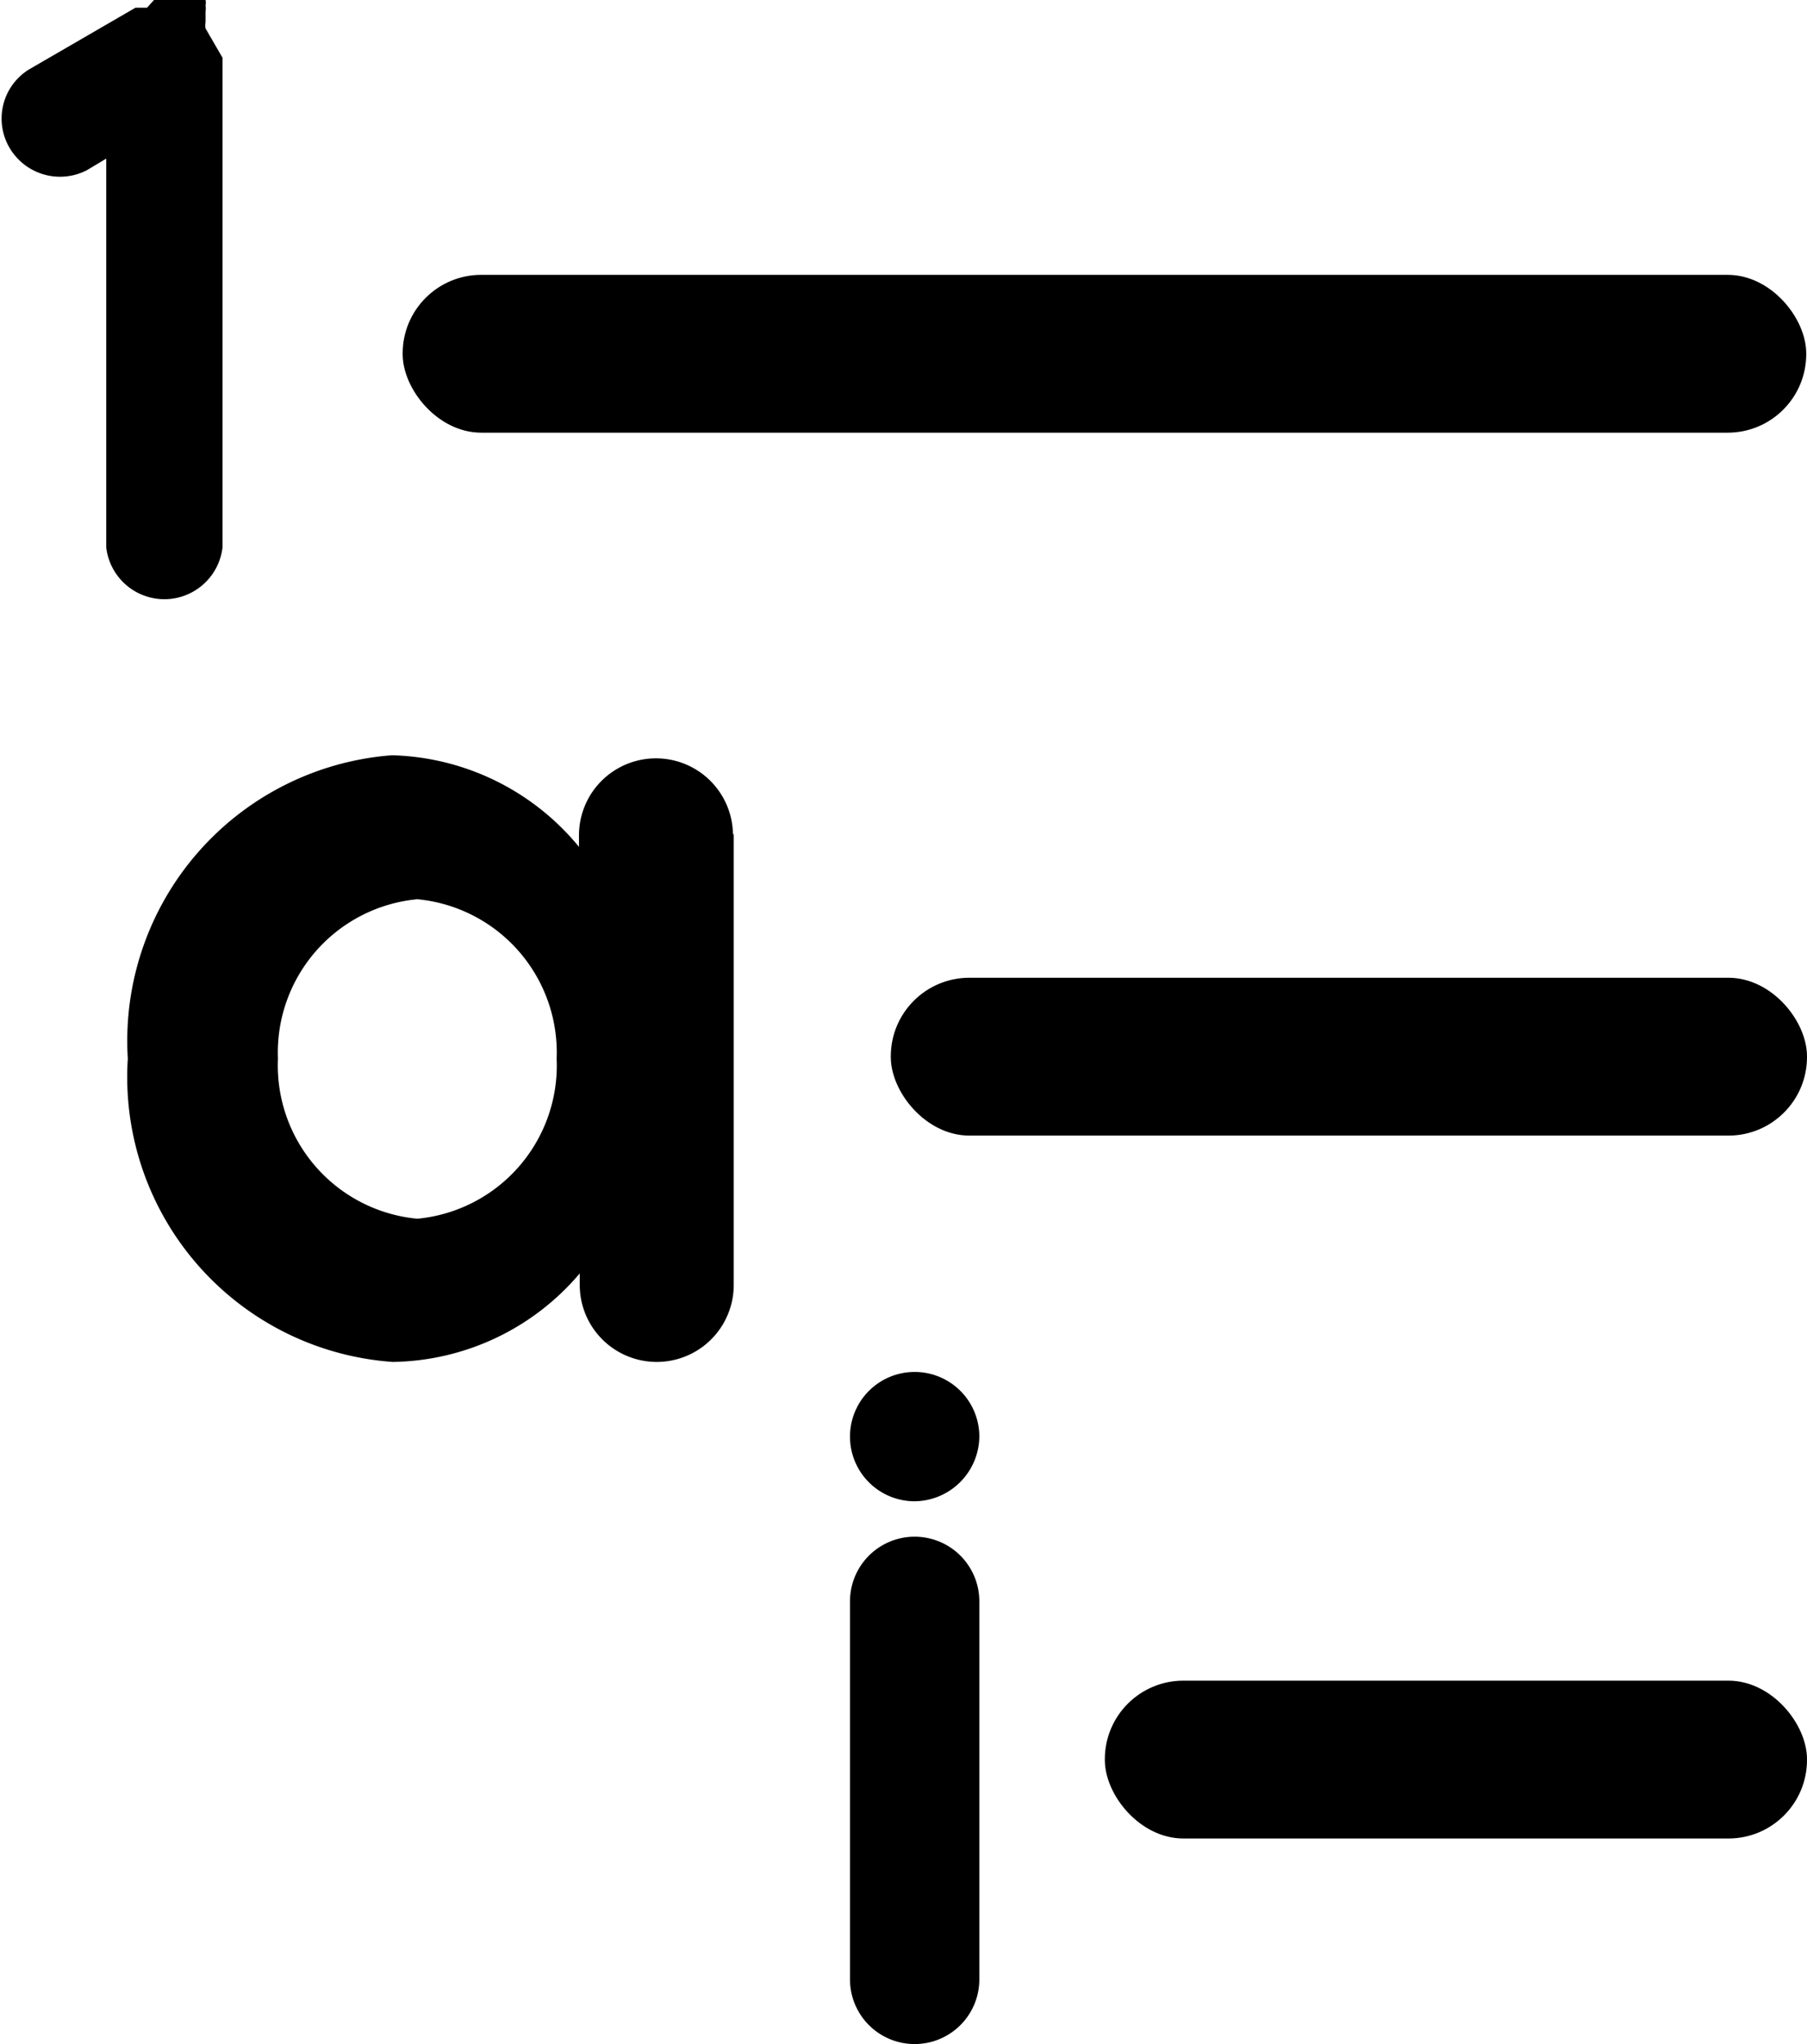 <svg xmlns="http://www.w3.org/2000/svg" viewBox="0 0 23.47 26.55"><defs><style>.cls-1{isolation:isolate;}</style></defs><title>Ресурс 4</title><g id="Слой_2" data-name="Слой 2"><g id="Слой_1-2" data-name="Слой 1"><g class="cls-1"><path d="M2.89.75V7.11a.76.76,0,0,1-1.51,0V2.06l-.25.15a.76.76,0,0,1-1-.28A.75.75,0,0,1,.38.9L1.76.1l0,0,.08,0,.07,0L2,0h.3l.07,0,.07,0,.06,0,.06,0,.06,0,.05,0a.1.1,0,0,1,0,0,.18.18,0,0,1,0,.07l0,0a0,0,0,0,1,0,0,.3.3,0,0,1,0,.08s0,.05,0,.07,0,0,0,.07a.22.22,0,0,0,0,.08Z"/></g><g class="cls-1"><path d="M9.53,10.82v5.87a1,1,0,0,1-2,0v-.15a3.24,3.24,0,0,1-2.43,1.15,3.71,3.71,0,0,1-3.44-3.94A3.72,3.72,0,0,1,5.09,9.81,3.25,3.25,0,0,1,7.52,11v-.15a1,1,0,1,1,2,0Zm-2.3,2.93a2,2,0,0,0-1.81-2.07,2,2,0,0,0-1.81,2.07,2,2,0,0,0,1.81,2.08A2,2,0,0,0,7.23,13.75Z"/></g><g class="cls-1"><path d="M11.88,19.5a.84.84,0,1,1,.84-.84A.85.85,0,0,1,11.88,19.5Zm0,7.05a.84.84,0,0,0,.84-.84V20.8a.84.84,0,0,0-1.68,0v4.91A.84.84,0,0,0,11.88,26.55Z"/></g><rect x="5.23" y="3.57" width="18.23" height="2.05" rx="1.02"/><rect x="11.57" y="12.7" width="11.9" height="2.05" rx="1.02"/><rect x="14.35" y="21.83" width="9.12" height="2.05" rx="1.02"/></g></g></svg>